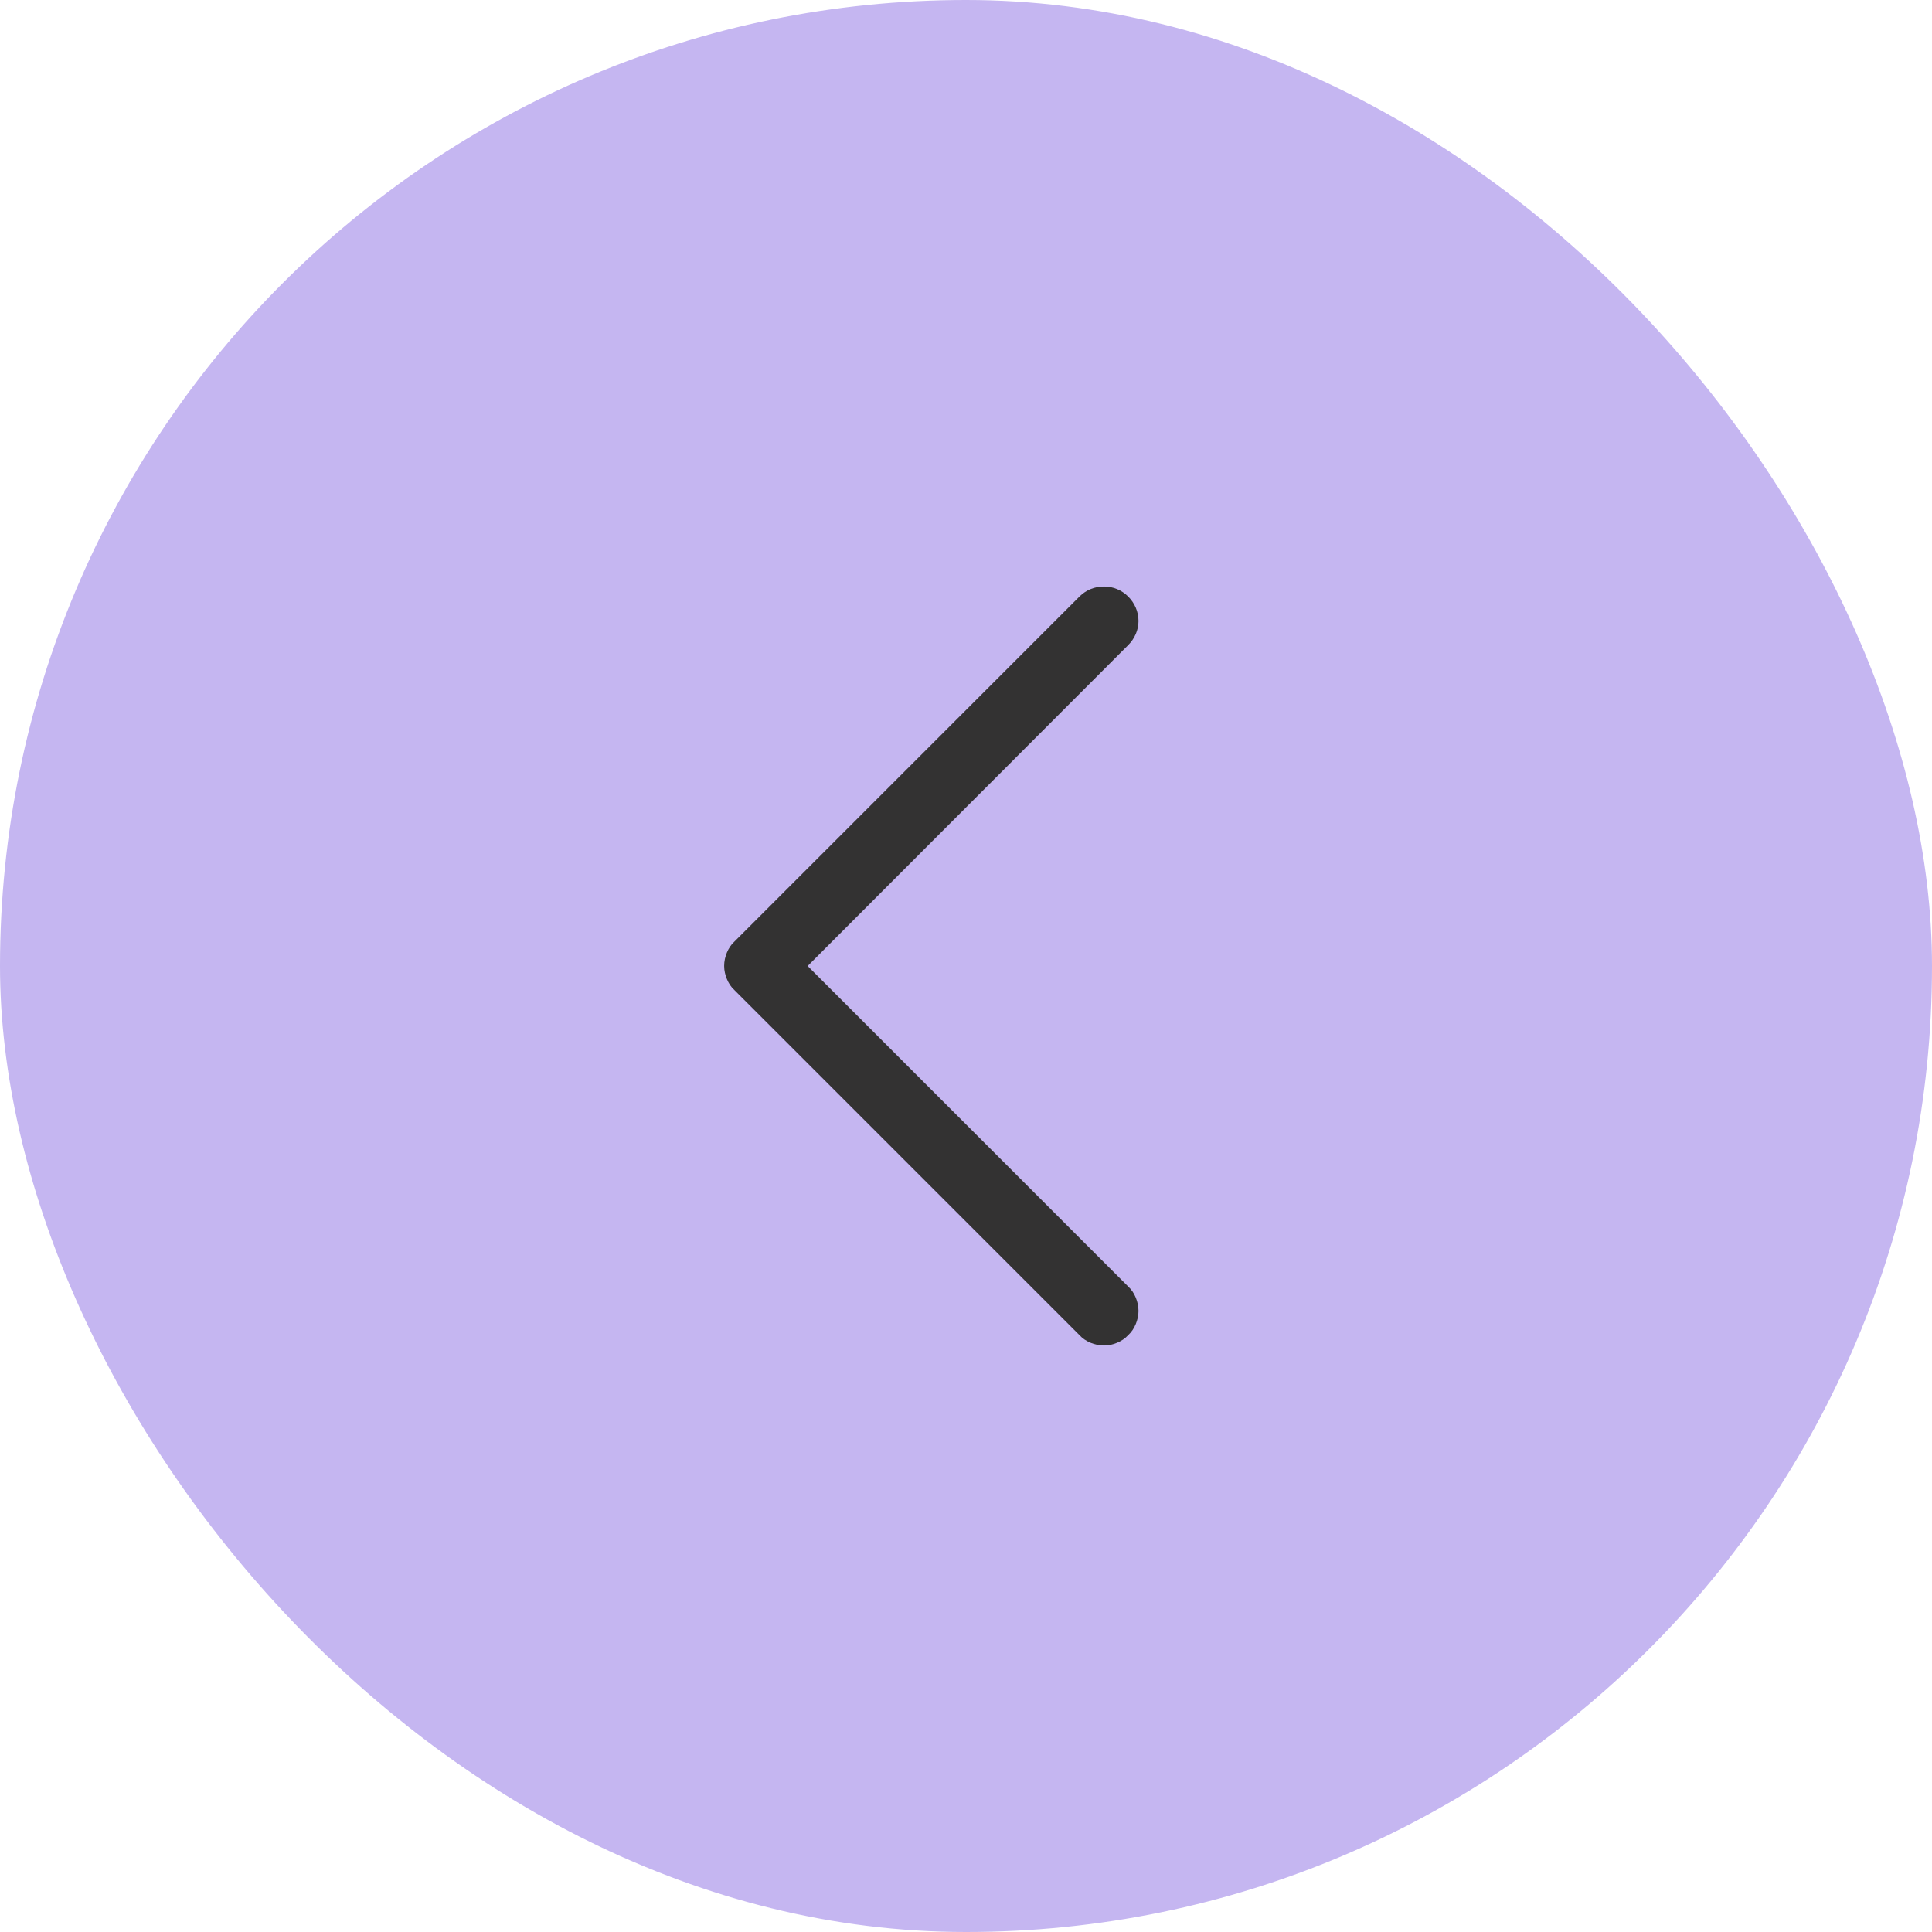 <svg width="56" height="56" viewBox="0 0 56 56" fill="none" xmlns="http://www.w3.org/2000/svg" xmlns:xlink="http://www.w3.org/1999/xlink">
	<desc>
			Created with Pixso.
	</desc>
	<defs/>
	<rect id="Frame 236" rx="28" width="56" height="56" fill="#C5B6F1" fill-opacity="1"/>
	<rect id="CaretLeft" width="32" height="32" transform="translate(12 12)" fill="#FFFFFF" fill-opacity="0"/>
	<path id="Vector" d="M32.7 37.29C32.8 37.38 32.87 37.49 32.92 37.61C32.97 37.73 33 37.86 33 38C33 38.13 32.97 38.26 32.92 38.38C32.87 38.5 32.8 38.61 32.7 38.7C32.61 38.8 32.5 38.87 32.38 38.92C32.26 38.97 32.13 39 32 39C31.86 39 31.73 38.97 31.61 38.92C31.49 38.87 31.38 38.8 31.29 38.7L21.29 28.7C21.19 28.61 21.12 28.5 21.07 28.38C21.02 28.26 20.99 28.13 20.99 28C20.99 27.86 21.02 27.73 21.07 27.61C21.12 27.49 21.19 27.38 21.29 27.29L31.29 17.29C31.48 17.1 31.73 17 32 17C32.26 17 32.51 17.1 32.7 17.29C32.89 17.48 33 17.73 33 18C33 18.26 32.89 18.51 32.7 18.7L23.41 28L32.7 37.29Z" fill="#333232" fill-opacity="1" fill-rule="nonzero"/>
</svg>
